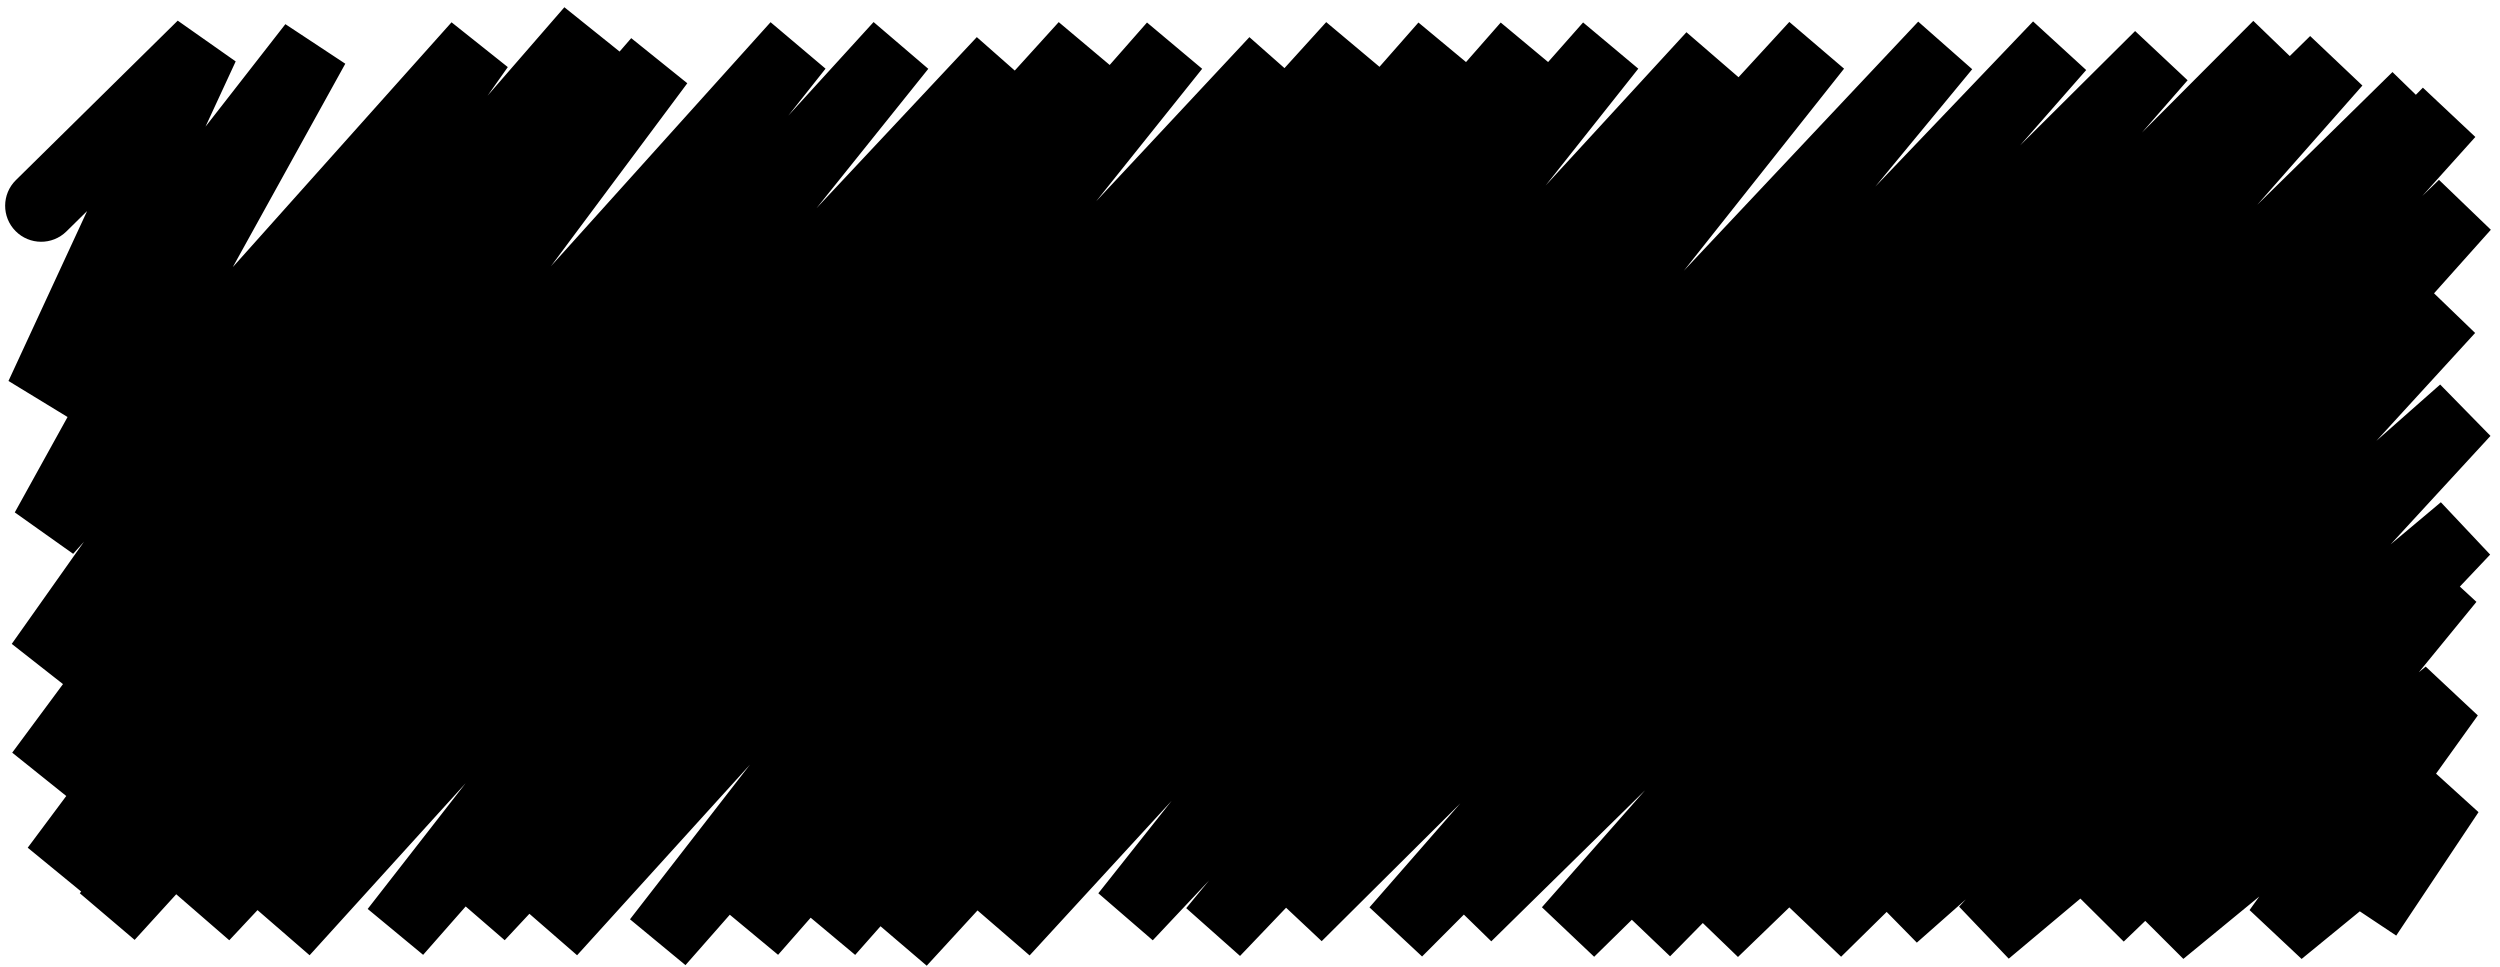 <svg width="243" height="94" viewBox="0 0 243 94" fill="none" xmlns="http://www.w3.org/2000/svg">
<path d="M238 77L240.912 78.942L235.784 74.291L238 77ZM221.5 90.5L218.656 88.46L223.716 93.209L221.5 90.5ZM238 67.5L240.844 69.54L235.778 64.796L238 67.5ZM210 90.5L207.291 88.283L212.222 93.204L210 90.5ZM238 56.285L240.709 58.502L235.573 53.763L238 56.285ZM204 89L201.458 86.594L206.427 91.522L204 89ZM239.5 51.5L242.042 53.906L237.251 48.818L239.5 51.5ZM193 90.5L190.425 88.129L195.249 93.182L193 90.5ZM239.5 40L242.075 42.371L237.184 37.376L239.5 40ZM184 89L181.418 86.637L186.316 91.624L184 89ZM238 30L240.582 32.363L235.546 27.505L238 30ZM176.5 90.5L173.89 88.168L178.955 92.995L176.5 90.5ZM239.5 20L242.11 22.332L237.069 17.482L239.5 20ZM166.5 90.5L163.897 88.16L168.931 93.018L166.5 90.5ZM238 10.973L240.603 13.313L235.504 8.52L238 10.973ZM159.836 90.5L157.271 88.119L162.332 92.953L159.836 90.5ZM235 9.5L237.566 11.881L232.548 7.003L235 9.5ZM152.5 90.5L149.875 88.185L154.952 92.998L152.5 90.5ZM227 6L229.625 8.315L224.547 3.503L227 6ZM142.5 89L139.943 86.61L144.953 91.497L142.5 89ZM221.5 4.5L224.057 6.89L219.022 2.029L221.5 4.5ZM135.748 90.5L133.112 88.197L138.226 92.971L135.748 90.5ZM210 5.5L212.636 7.803L207.533 3.018L210 5.5ZM126 89L123.369 86.692L128.468 91.482L126 89ZM200.147 4.5L202.778 6.808L197.616 2.082L200.147 4.5ZM118 90.5L115.301 88.272L120.531 92.918L118 90.5ZM189 4.5L191.699 6.728L186.451 2.102L189 4.5ZM109.5 89L106.757 86.826L112.049 91.398L109.5 89ZM176.5 4.5L179.243 6.675L173.922 2.132L176.5 4.5ZM97.5 90.5L94.783 88.294L100.078 92.868L97.5 90.5ZM166.5 5.5L169.217 7.706L163.922 3.132L166.5 5.5ZM87.5 91.5L84.758 89.325L90.078 93.868L87.5 91.5ZM156.5 4.5L159.242 6.675L153.877 2.182L156.5 4.5ZM80.5 90.5L77.754 88.329L83.123 92.818L80.5 90.5ZM148.5 4.5L151.245 6.671L145.87 2.191L148.5 4.5ZM73 90.5L70.247 88.339L75.63 92.809L73 90.5ZM140.5 4.5L143.253 6.661L137.872 2.189L140.5 4.5ZM64 91.5L61.235 89.355L66.628 93.811L64 91.5ZM131.5 4.5L134.265 6.645L128.908 2.149L131.5 4.5ZM53.5 90.5L50.812 88.258L56.093 92.851L53.5 90.5ZM124 6L126.688 8.242L121.442 3.611L124 6ZM46.5 89L43.767 86.813L49.058 91.389L46.5 89ZM114.118 4.5L116.85 6.687L111.489 2.189L114.118 4.5ZM38.5 90.5L35.739 88.349L41.128 92.811L38.5 90.5ZM105.5 4.5L108.261 6.651L102.907 2.149L105.5 4.5ZM27.5 90.5L24.805 88.267L30.093 92.851L27.5 90.5ZM97.5 6L100.195 8.233L94.946 3.607L97.5 6ZM19.731 89L17.001 86.81L22.285 91.393L19.731 89ZM87.5 4.5L90.23 6.69L84.913 2.143L87.5 4.5ZM10.5 89L7.757 86.825L13.087 91.357L10.5 89ZM77.5 4.5L80.243 6.675L74.899 2.158L77.5 4.5ZM5.5 84.489L2.694 82.398L8.101 86.831L5.5 84.489ZM64 6L66.806 8.092L61.355 3.708L64 6ZM4 75.242L1.187 73.159L6.645 77.534L4 75.242ZM57.5 3L60.313 5.083L54.857 0.705L57.5 3ZM4 64.608L1.142 62.587L6.643 66.902L4 64.608ZM46.5 4.5L49.358 6.521L43.89 2.168L46.5 4.5ZM4.5 51.5L1.437 49.806L7.11 53.832L4.5 51.5ZM30.5 4.5L33.563 6.194L27.739 2.348L30.5 4.5ZM4 38.5L0.824 37.03L6.761 40.652L4 38.5ZM19.731 4.5L22.908 5.97L17.275 2.007L19.731 4.5ZM1.544 17.507C0.167 18.864 0.15 21.08 1.507 22.456C2.864 23.833 5.08 23.85 6.457 22.493L1.544 17.507ZM232.912 90.941L240.912 78.942L235.088 75.058L227.088 87.058L232.912 90.941ZM235.784 74.291L219.284 87.791L223.716 93.209L240.216 79.709L235.784 74.291ZM224.344 92.54L240.844 69.54L235.156 65.46L218.656 88.46L224.344 92.54ZM235.778 64.796L207.778 87.795L212.222 93.204L240.222 70.204L235.778 64.796ZM212.709 92.717L240.709 58.502L235.291 54.068L207.291 88.283L212.709 92.717ZM235.573 53.763L201.573 86.478L206.427 91.522L240.427 58.807L235.573 53.763ZM206.542 91.406L242.042 53.906L236.958 49.094L201.458 86.594L206.542 91.406ZM237.251 48.818L190.751 87.818L195.249 93.182L241.749 54.182L237.251 48.818ZM195.575 92.871L242.075 42.371L236.925 37.629L190.425 88.129L195.575 92.871ZM237.184 37.376L181.684 86.376L186.316 91.624L241.816 42.624L237.184 37.376ZM186.582 91.363L240.582 32.363L235.418 27.637L181.418 86.637L186.582 91.363ZM235.546 27.505L174.046 88.005L178.955 92.995L240.455 32.495L235.546 27.505ZM179.11 92.832L242.11 22.332L236.89 17.668L173.89 88.168L179.11 92.832ZM237.069 17.482L164.069 87.982L168.931 93.018L241.931 22.518L237.069 17.482ZM169.103 92.84L240.603 13.313L235.397 8.633L163.897 88.16L169.103 92.84ZM235.504 8.52L157.34 88.047L162.332 92.953L240.496 13.427L235.504 8.52ZM162.402 92.881L237.566 11.881L232.434 7.119L157.271 88.119L162.402 92.881ZM232.548 7.003L150.048 88.002L154.952 92.998L237.452 11.998L232.548 7.003ZM155.125 92.815L229.625 8.315L224.375 3.685L149.875 88.185L155.125 92.815ZM224.547 3.503L140.047 86.503L144.953 91.497L229.453 8.497L224.547 3.503ZM145.057 91.39L224.057 6.89L218.943 2.11L139.943 86.61L145.057 91.39ZM219.022 2.029L133.269 88.029L138.226 92.971L223.978 6.971L219.022 2.029ZM138.384 92.803L212.636 7.803L207.364 3.197L133.112 88.197L138.384 92.803ZM207.533 3.018L123.533 86.518L128.468 91.482L212.467 7.982L207.533 3.018ZM128.631 91.308L202.778 6.808L197.516 2.192L123.369 86.692L128.631 91.308ZM197.616 2.082L115.469 88.082L120.531 92.918L202.678 6.918L197.616 2.082ZM120.699 92.728L191.699 6.728L186.301 2.272L115.301 88.272L120.699 92.728ZM186.451 2.102L106.951 86.602L112.049 91.398L191.549 6.898L186.451 2.102ZM112.243 91.174L179.243 6.675L173.758 2.325L106.757 86.826L112.243 91.174ZM173.922 2.132L94.922 88.132L100.078 92.868L179.078 6.868L173.922 2.132ZM100.217 92.706L169.217 7.706L163.783 3.294L94.783 88.294L100.217 92.706ZM163.922 3.132L84.922 89.132L90.078 93.868L169.078 7.868L163.922 3.132ZM90.242 93.675L159.242 6.675L153.758 2.325L84.758 89.325L90.242 93.675ZM153.877 2.182L77.877 88.182L83.123 92.818L159.123 6.818L153.877 2.182ZM83.246 92.671L151.245 6.671L145.755 2.329L77.754 88.329L83.246 92.671ZM145.87 2.191L70.37 88.191L75.63 92.809L151.13 6.809L145.87 2.191ZM75.753 92.661L143.253 6.661L137.747 2.339L70.247 88.339L75.753 92.661ZM137.872 2.189L61.372 89.189L66.628 93.811L143.128 6.811L137.872 2.189ZM66.765 93.645L134.265 6.645L128.735 2.354L61.235 89.355L66.765 93.645ZM128.908 2.149L50.907 88.149L56.093 92.851L134.093 6.851L128.908 2.149ZM56.188 92.742L126.688 8.242L121.313 3.758L50.812 88.258L56.188 92.742ZM121.442 3.611L43.942 86.611L49.058 91.389L126.558 8.389L121.442 3.611ZM49.233 91.187L116.85 6.687L111.385 2.313L43.767 86.813L49.233 91.187ZM111.489 2.189L35.872 88.189L41.128 92.811L116.746 6.811L111.489 2.189ZM41.261 92.651L108.261 6.651L102.739 2.349L35.739 88.349L41.261 92.651ZM102.907 2.149L24.907 88.149L30.093 92.851L108.093 6.851L102.907 2.149ZM30.195 92.733L100.195 8.233L94.805 3.767L24.805 88.267L30.195 92.733ZM94.946 3.607L17.177 86.607L22.285 91.393L100.054 8.393L94.946 3.607ZM22.462 91.19L90.23 6.69L84.77 2.31L17.001 86.81L22.462 91.19ZM84.913 2.143L7.913 86.643L13.087 91.357L90.087 6.857L84.913 2.143ZM13.242 91.174L80.243 6.675L74.757 2.325L7.757 86.825L13.242 91.174ZM74.899 2.158L2.899 82.148L8.101 86.831L80.101 6.842L74.899 2.158ZM8.306 86.581L66.806 8.092L61.194 3.908L2.694 82.398L8.306 86.581ZM61.355 3.708L1.355 72.95L6.645 77.534L66.645 8.292L61.355 3.708ZM6.813 77.325L60.313 5.083L54.687 0.917L1.187 73.159L6.813 77.325ZM54.857 0.705L1.357 62.313L6.643 66.902L60.143 5.295L54.857 0.705ZM6.858 66.628L49.358 6.521L43.642 2.479L1.142 62.587L6.858 66.628ZM43.89 2.168L1.89 49.168L7.11 53.832L49.11 6.832L43.89 2.168ZM7.563 53.194L33.563 6.194L27.437 2.806L1.437 49.806L7.563 53.194ZM27.739 2.348L1.239 36.348L6.761 40.652L33.261 6.652L27.739 2.348ZM7.176 39.97L22.908 5.97L16.555 3.03L0.824 37.03L7.176 39.97ZM17.275 2.007L1.544 17.507L6.457 22.493L22.188 6.993L17.275 2.007Z" fill="currentColor"/>
</svg>

